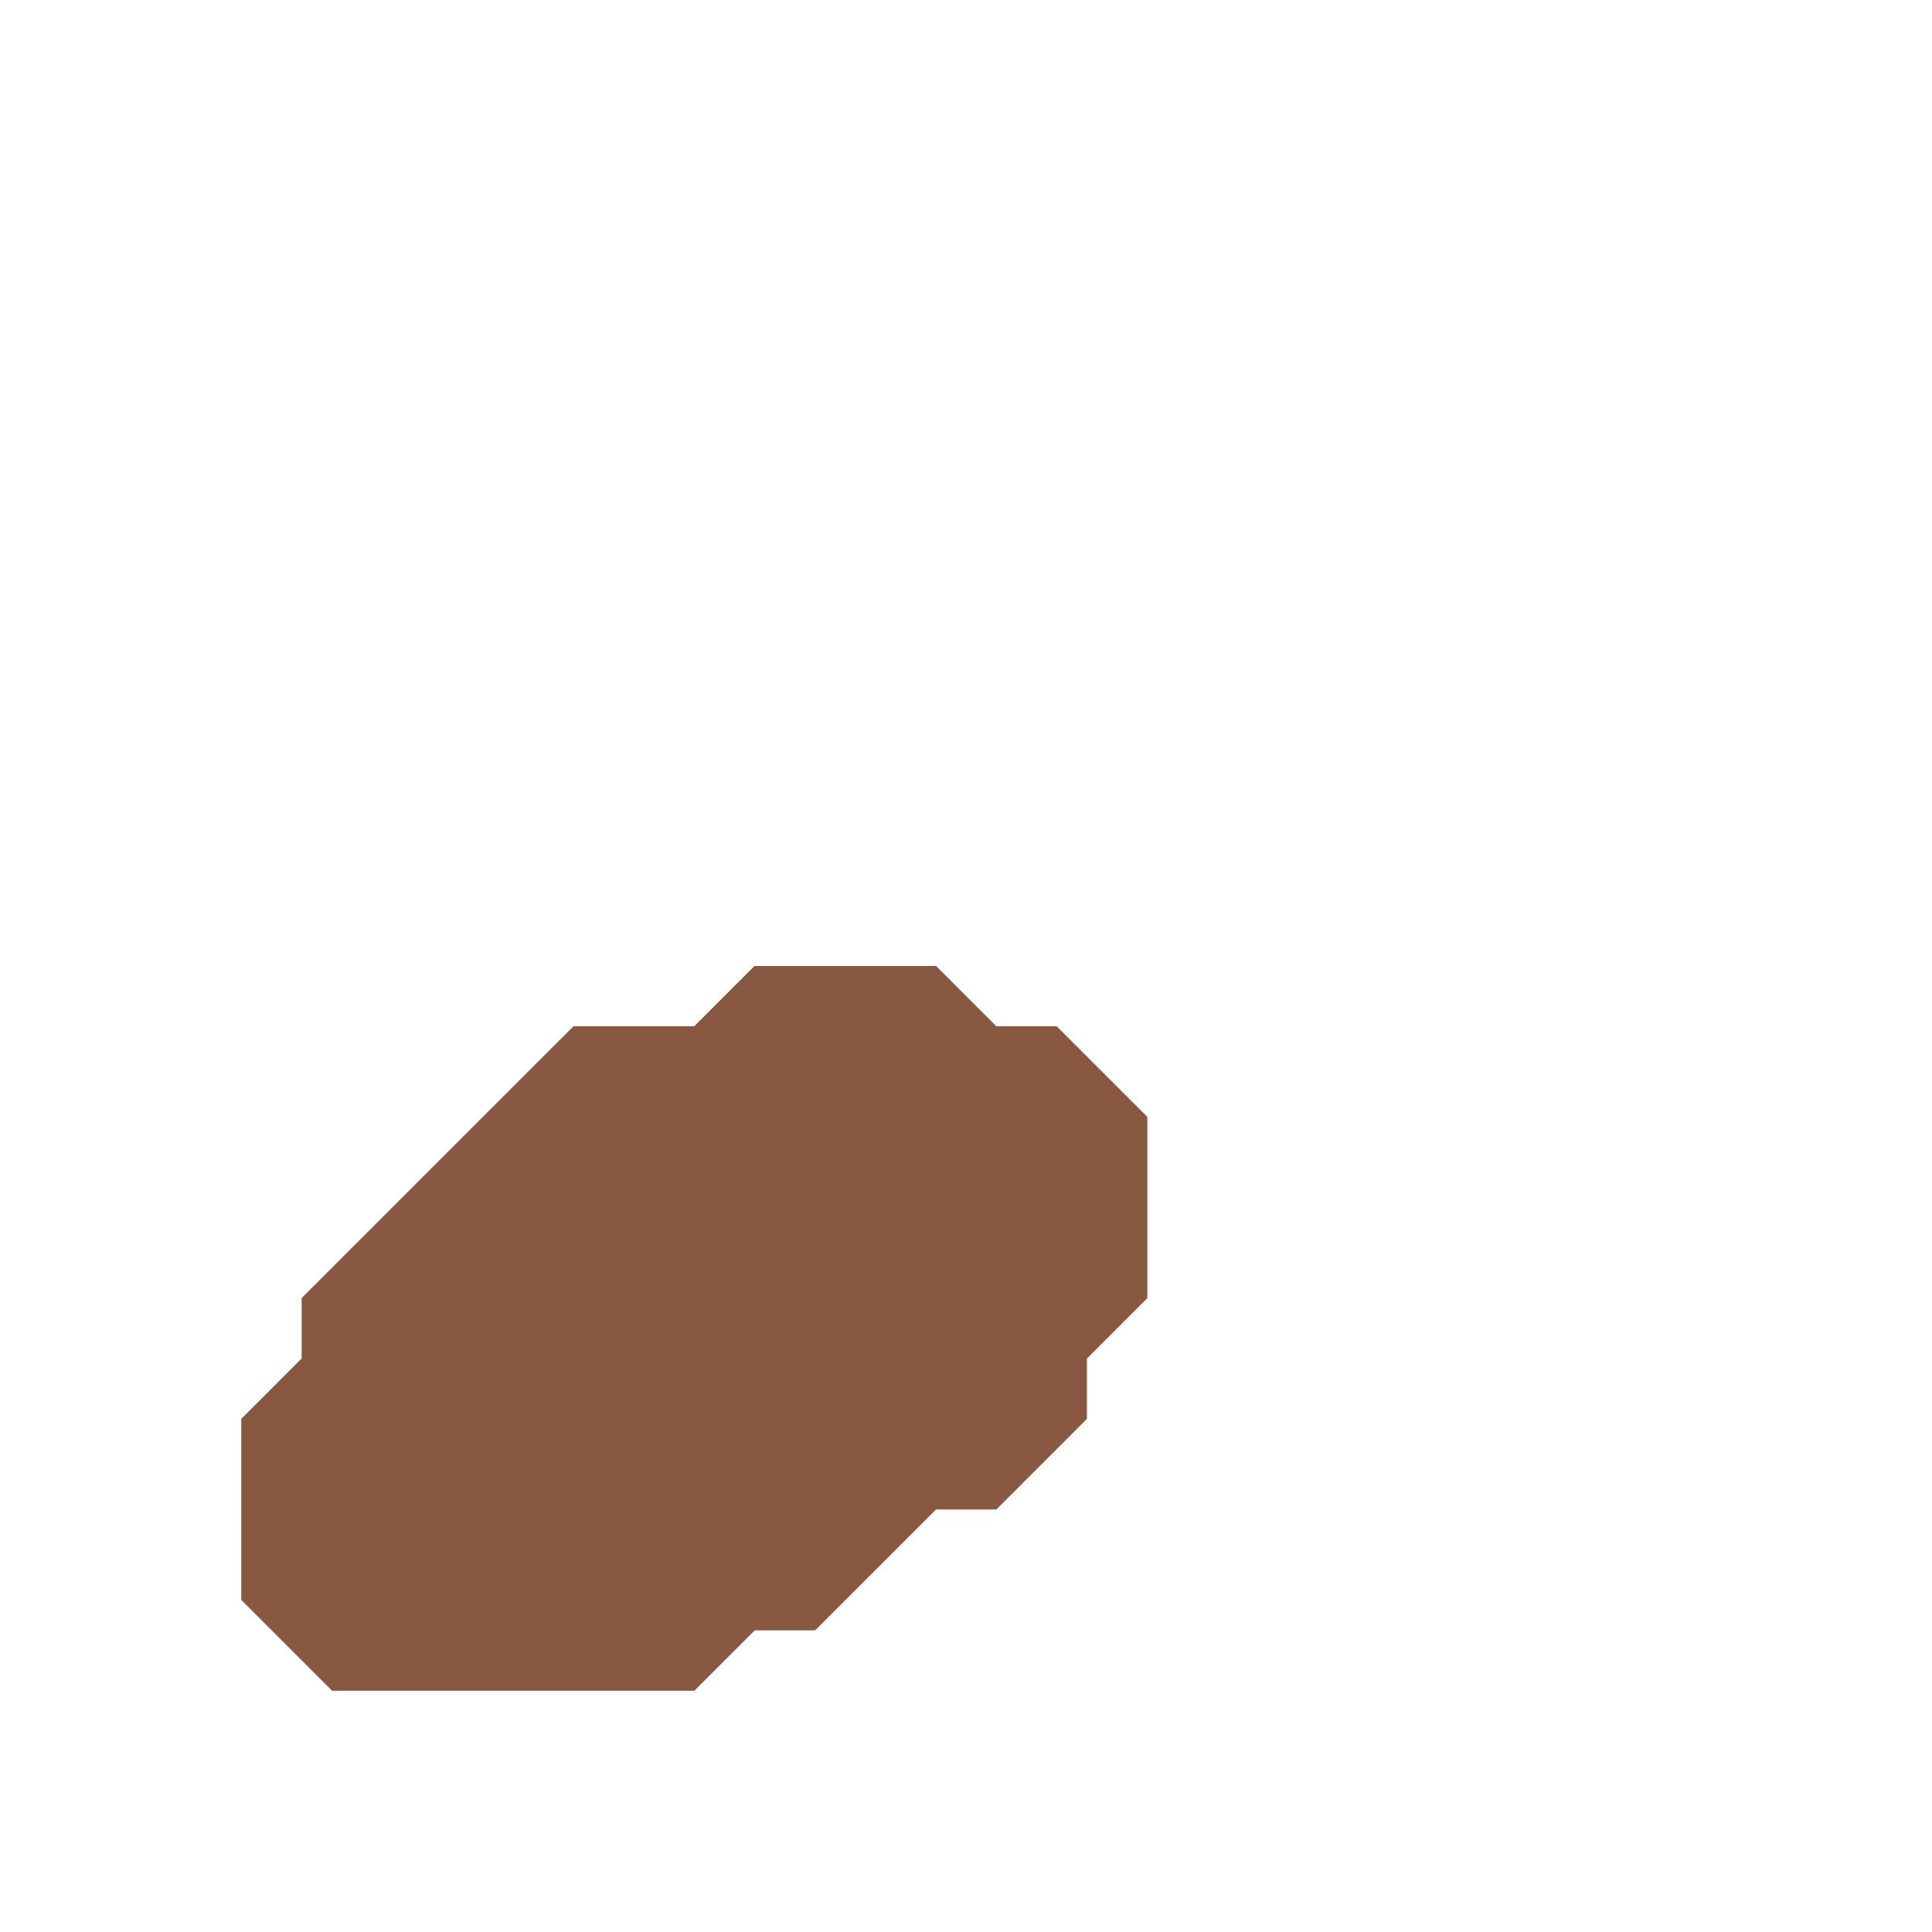 <svg xmlns="http://www.w3.org/2000/svg" width="32" height="32" style="fill-opacity:1;color-rendering:auto;color-interpolation:auto;text-rendering:auto;stroke:#000;stroke-linecap:square;stroke-miterlimit:10;shape-rendering:auto;stroke-opacity:1;fill:#000;stroke-dasharray:none;font-weight:400;stroke-width:1;font-family:&quot;Dialog&quot;;font-style:normal;stroke-linejoin:miter;font-size:12px;stroke-dashoffset:0;image-rendering:auto">
    <g style="stroke-linecap:round;fill:#623c35;stroke:#623c35">
        <path stroke="none" d="M4 23.5v3L5.5 28h6l1-1h1l2-2h1l1.5-1.5v-1l1-1v-3L17.5 17h-1l-1-1h-3l-1 1h-2L5 21.5v1Z" style="stroke:none"/>
    </g>
    <g style="stroke-linecap:round;fill:#895841;stroke:#895841">
        <path stroke="none" d="M4 26.5v-3l1-1v-1L9.5 17h2l1-1h3l1 1h1l1.5 1.5v3l-1 1v1L16.5 25h-1l-2 2h-1l-1 1h-6Z" style="stroke:none"/>
    </g>
</svg>
